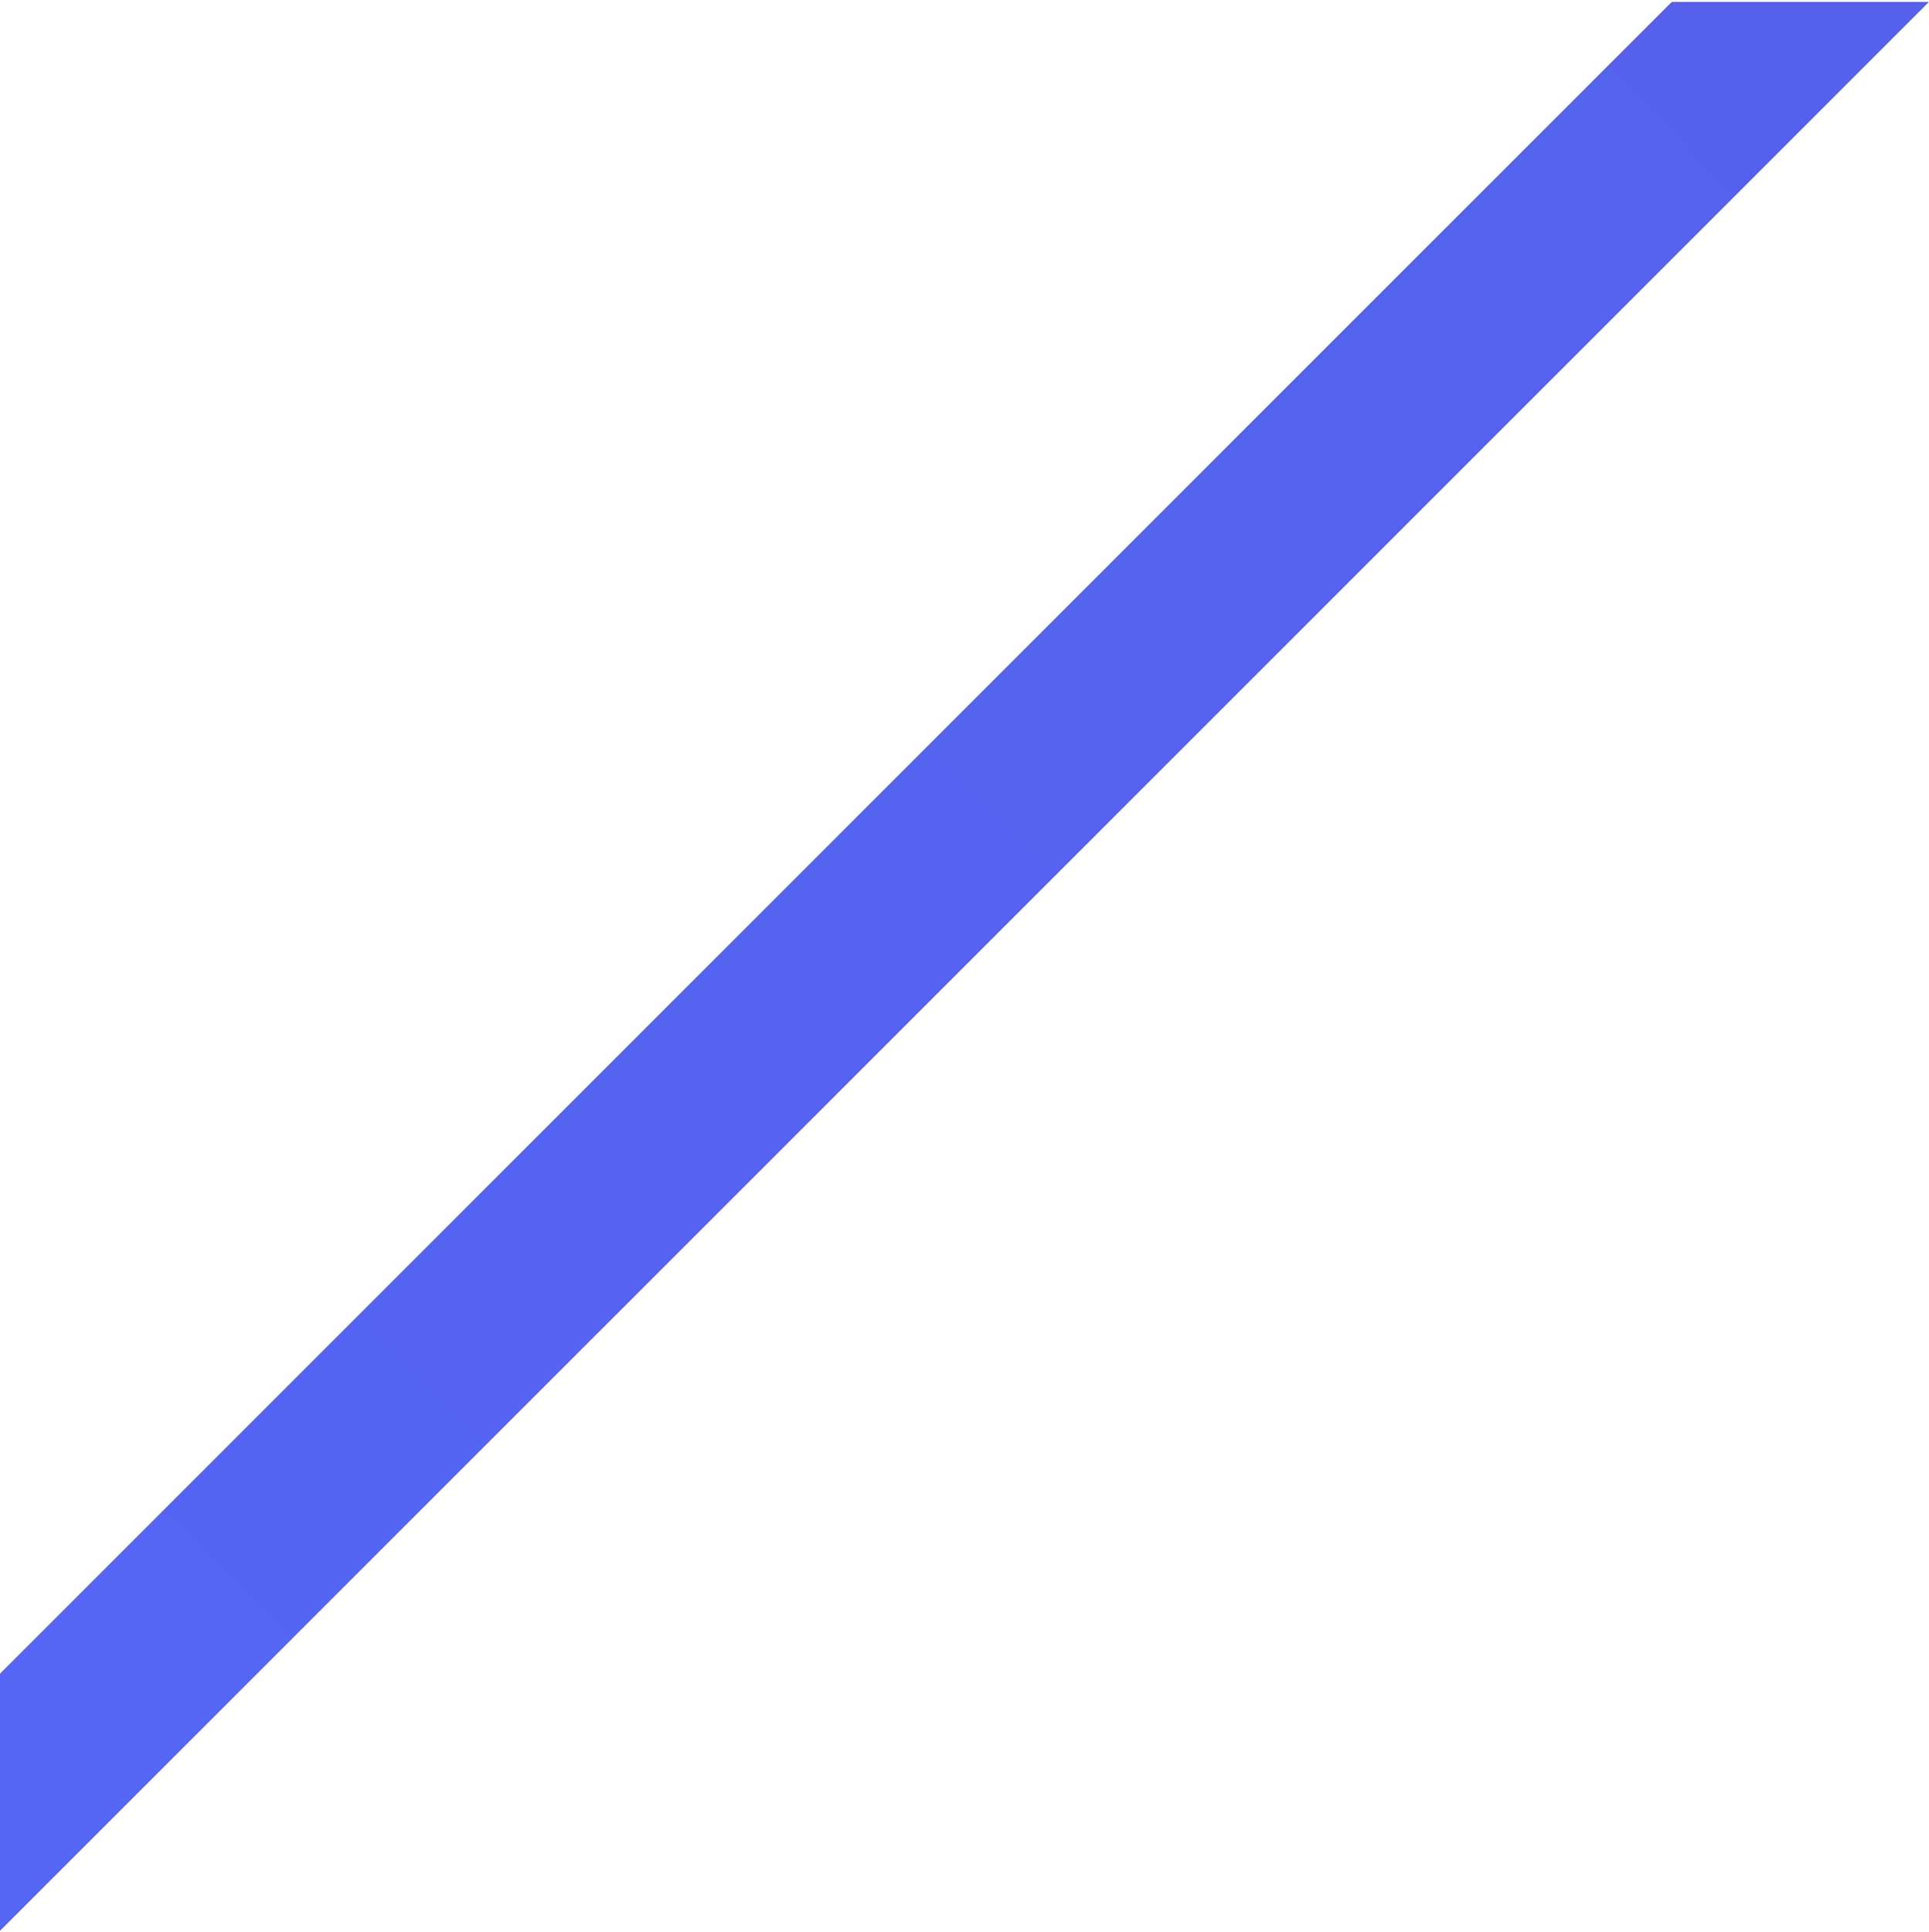 <svg width="603" height="604" viewBox="0 0 603 604" fill="none" xmlns="http://www.w3.org/2000/svg">
<path d="M603 0.592L0 603.592V523.192L522.6 0.592H603Z" fill="url(#paint0_linear_6_671)"/>
<defs>
<linearGradient id="paint0_linear_6_671" x1="603.773" y1="0.592" x2="0.773" y2="603.592" gradientUnits="userSpaceOnUse">
<stop stop-color="#5561EB"/>
<stop offset="1" stop-color="#5566F5"/>
</linearGradient>
</defs>
</svg>
